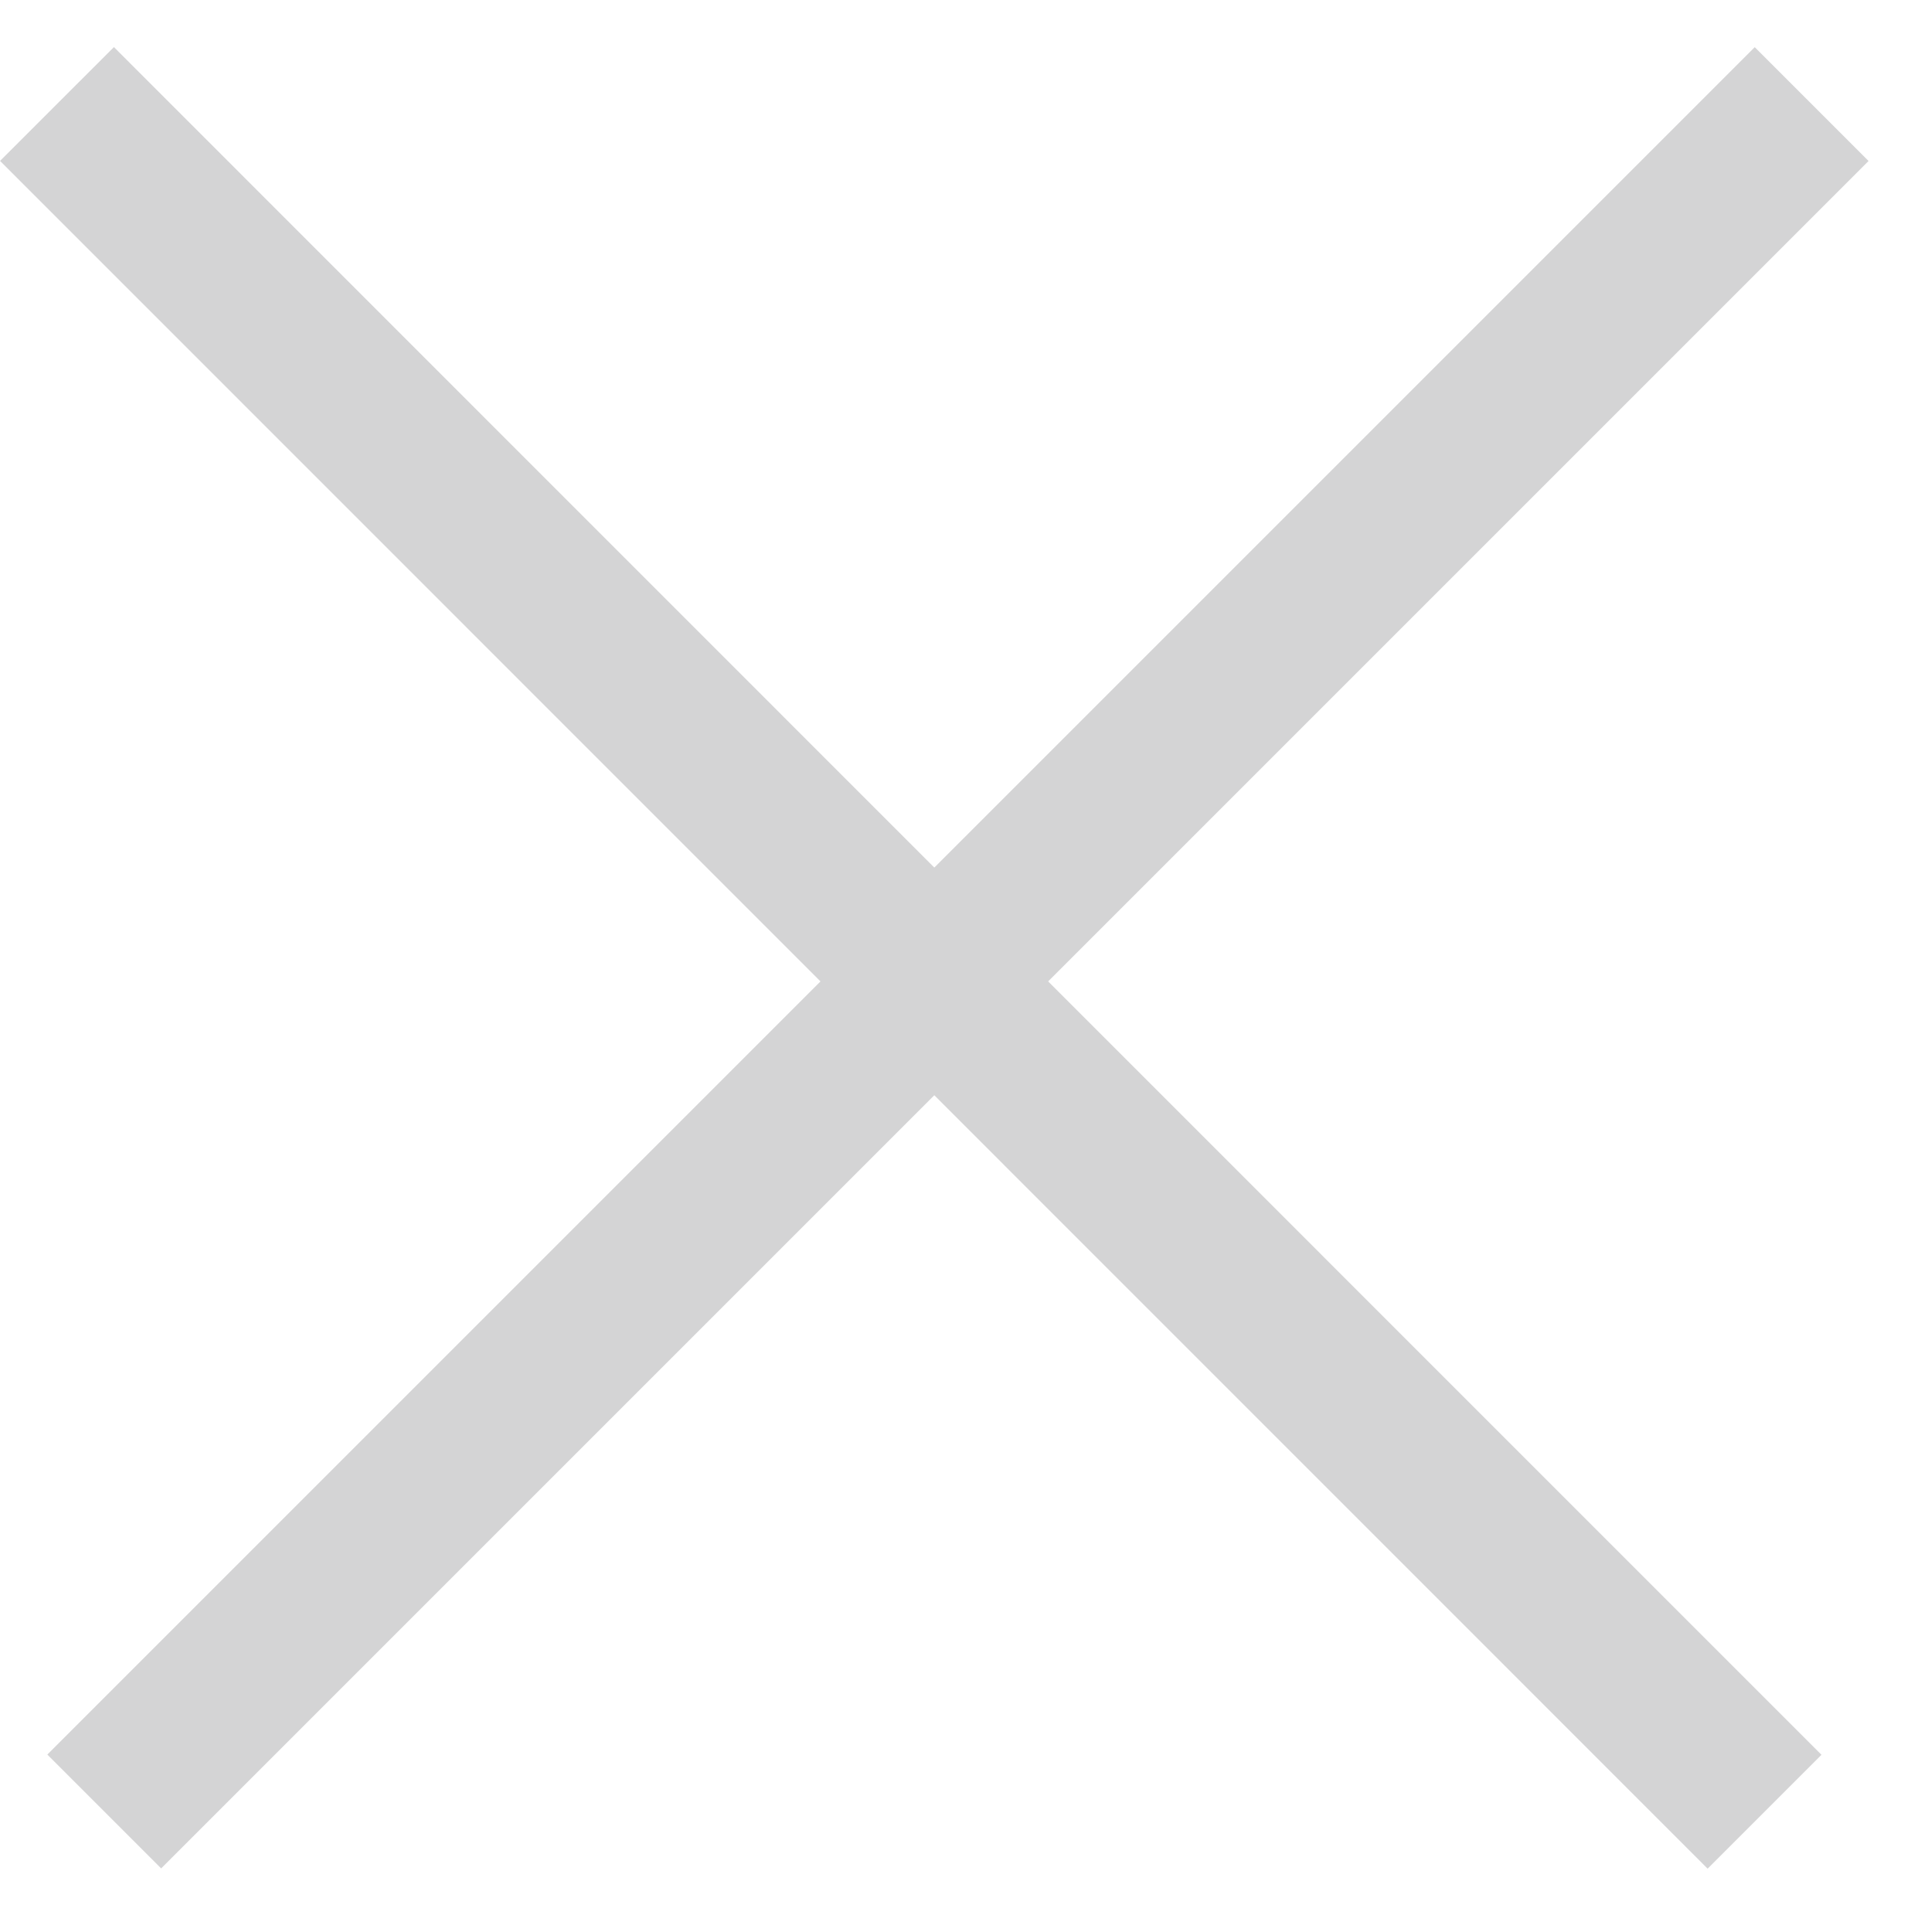 <svg width="12" height="12" viewBox="0 0 12 12" fill="none" xmlns="http://www.w3.org/2000/svg">
<line x1="0.354" y1="0.646" x2="10.96" y2="11.253" stroke="#D4D4D5"/>
<line y1="-0.5" x2="15" y2="-0.5" transform="matrix(-0.707 0.707 0.707 0.707 11.606 1)" stroke="#D4D4D5"/>
</svg>
